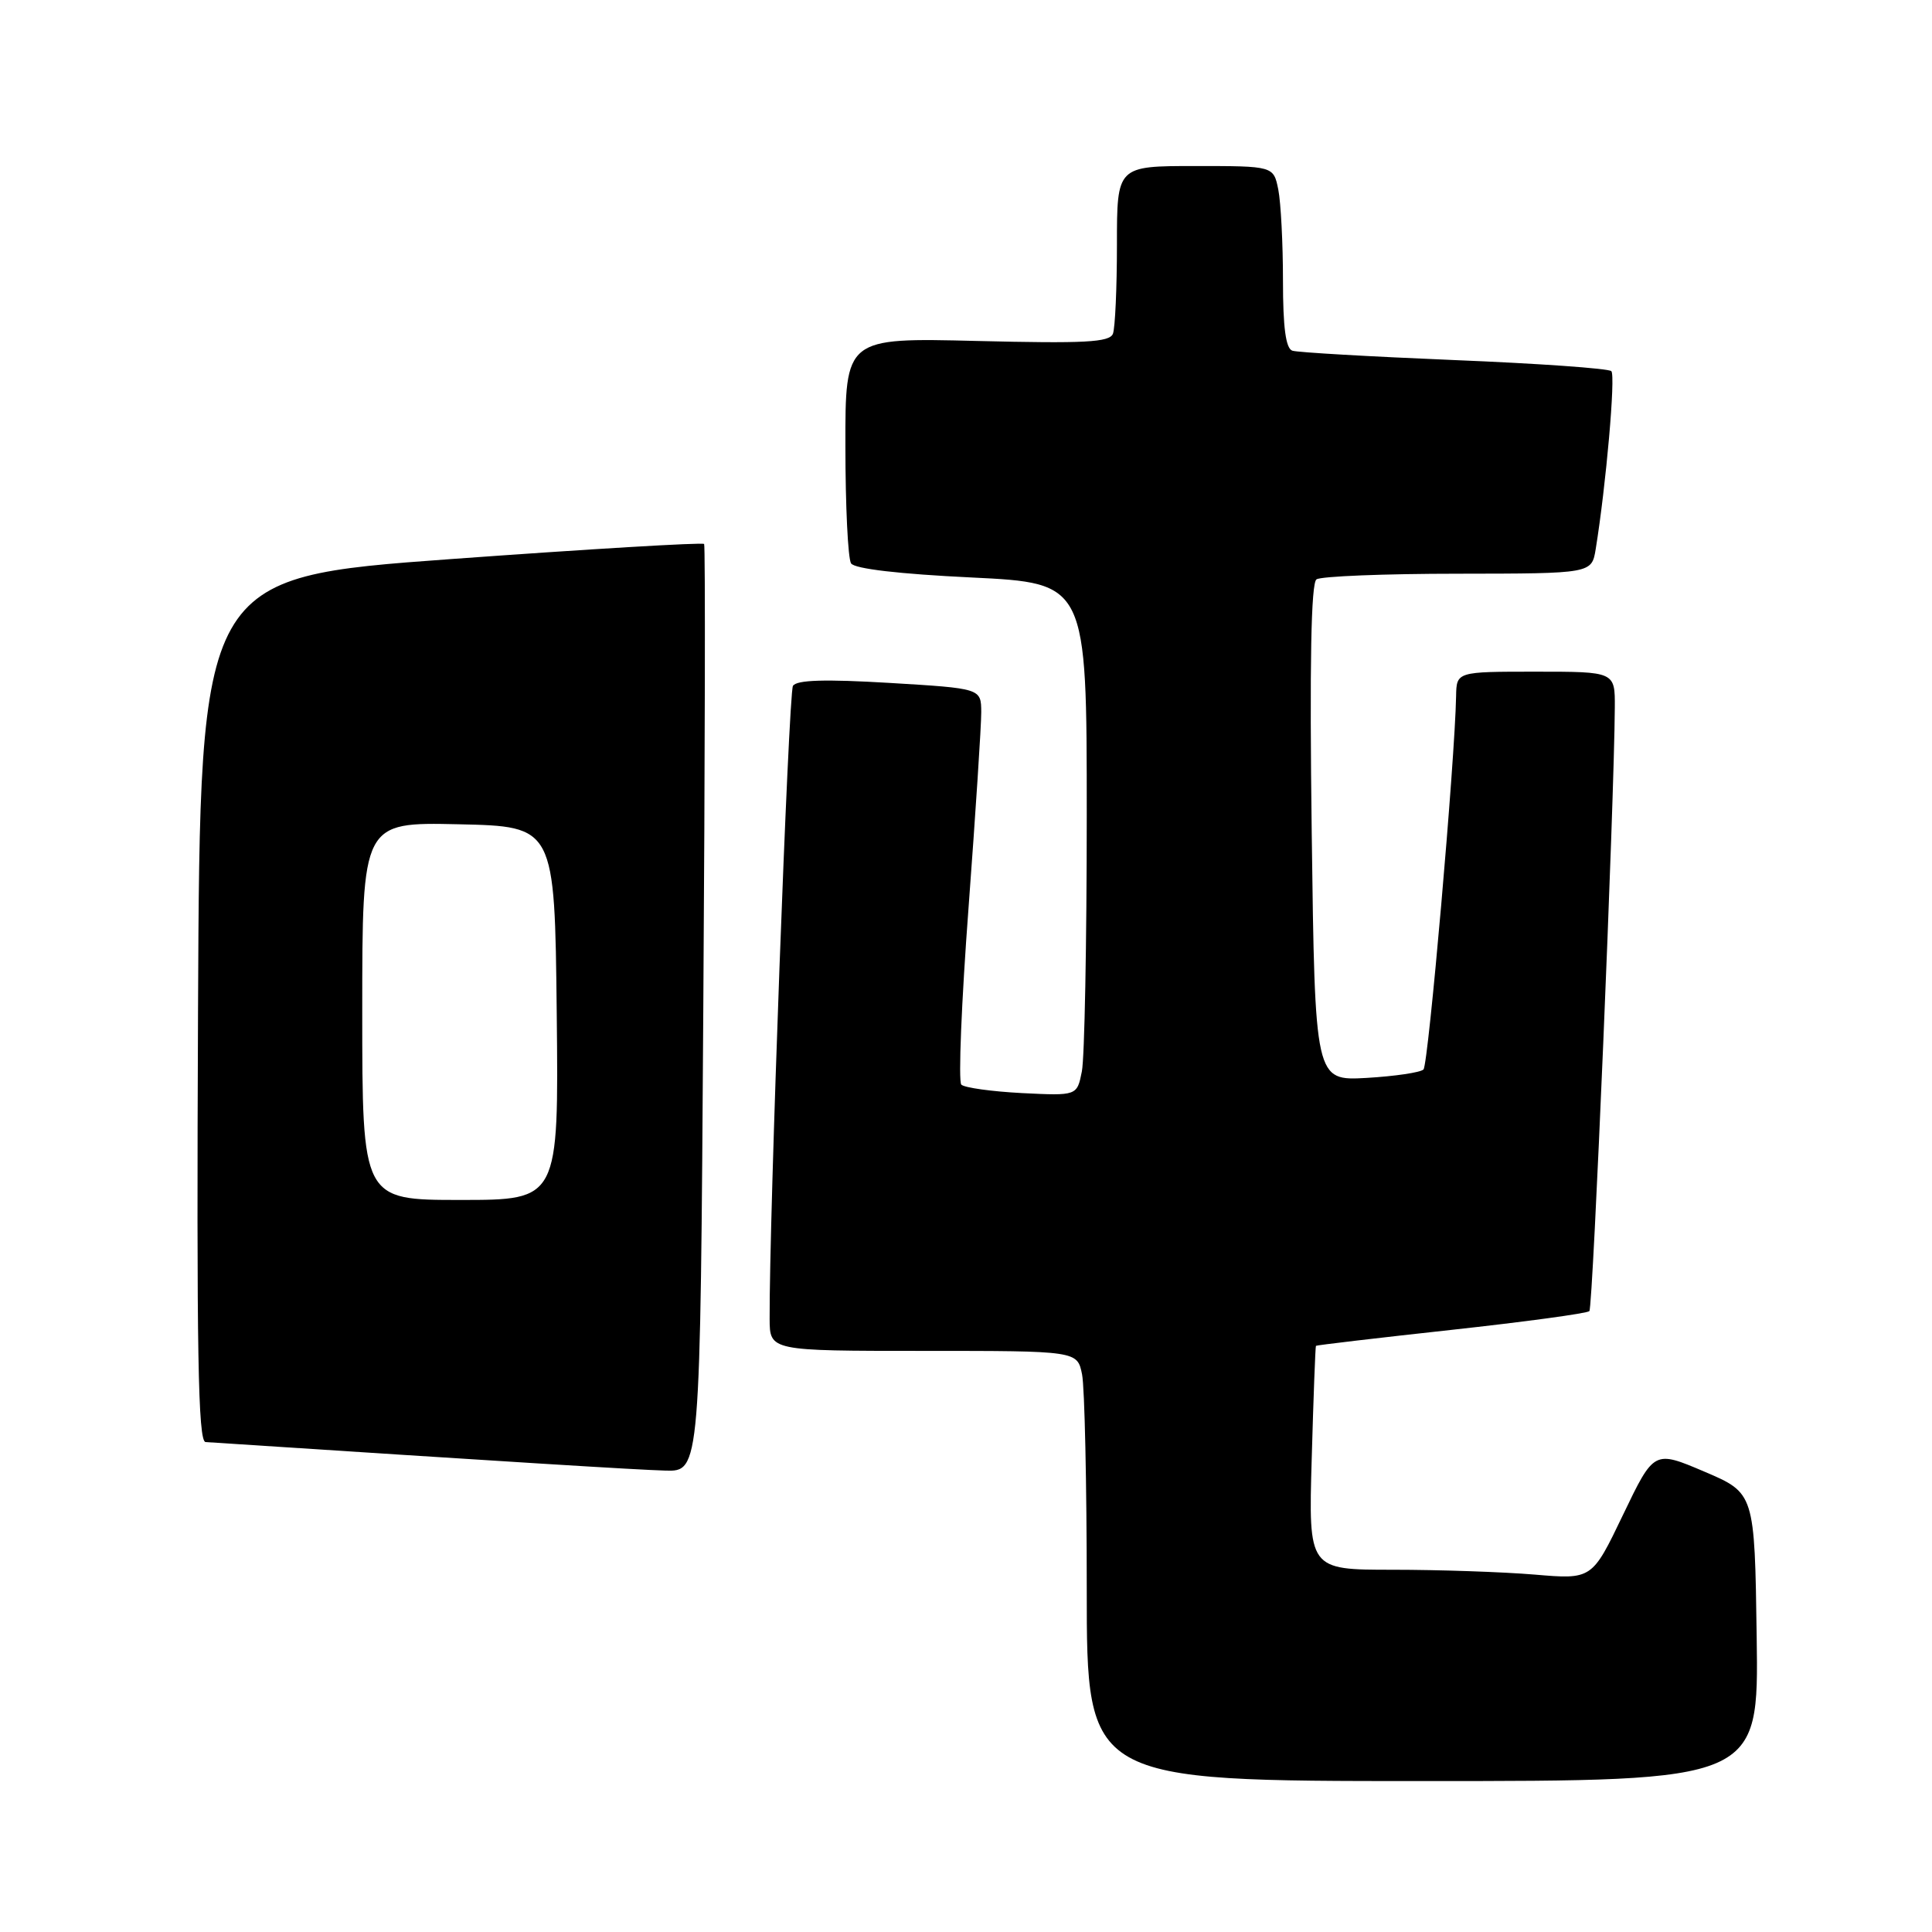 <?xml version="1.0" encoding="UTF-8" standalone="no"?>
<!DOCTYPE svg PUBLIC "-//W3C//DTD SVG 1.1//EN" "http://www.w3.org/Graphics/SVG/1.1/DTD/svg11.dtd" >
<svg xmlns="http://www.w3.org/2000/svg" xmlns:xlink="http://www.w3.org/1999/xlink" version="1.1" viewBox="0 0 256 256">
 <g >
 <path fill="currentColor"
d=" M 232.77 216.92 C 232.50 197.84 232.50 197.84 225.84 195.00 C 219.17 192.16 219.17 192.16 215.06 200.72 C 210.95 209.29 210.95 209.29 203.33 208.64 C 199.13 208.29 190.68 208.00 184.54 208.00 C 173.38 208.00 173.38 208.00 173.81 193.25 C 174.04 185.14 174.29 178.42 174.37 178.33 C 174.44 178.24 182.50 177.29 192.28 176.22 C 202.06 175.15 210.30 174.03 210.60 173.73 C 211.08 173.25 213.90 106.24 213.97 93.75 C 214.00 89.00 214.00 89.00 203.50 89.00 C 193.00 89.00 193.00 89.00 192.94 92.25 C 192.79 100.73 189.27 141.06 188.62 141.71 C 188.22 142.11 184.82 142.61 181.07 142.83 C 174.24 143.21 174.24 143.21 173.81 110.36 C 173.52 87.91 173.72 77.27 174.44 76.77 C 175.02 76.36 183.47 76.02 193.20 76.02 C 210.91 76.00 210.91 76.00 211.44 72.75 C 212.81 64.32 214.09 49.75 213.51 49.18 C 213.15 48.82 203.78 48.16 192.68 47.71 C 181.58 47.25 171.94 46.70 171.25 46.47 C 170.37 46.19 170.00 43.40 170.00 37.16 C 170.00 32.26 169.72 26.84 169.38 25.12 C 168.75 22.00 168.75 22.00 158.38 22.00 C 148.00 22.00 148.00 22.00 148.00 32.42 C 148.00 38.15 147.76 43.46 147.47 44.22 C 147.03 45.36 143.74 45.53 129.47 45.18 C 112.00 44.75 112.00 44.75 112.02 59.12 C 112.02 67.03 112.36 74.02 112.77 74.65 C 113.23 75.37 119.15 76.06 128.75 76.52 C 144.00 77.26 144.00 77.26 144.00 108.00 C 144.00 124.91 143.71 140.20 143.35 141.98 C 142.71 145.20 142.71 145.20 135.42 144.84 C 131.41 144.63 127.80 144.13 127.38 143.72 C 126.97 143.31 127.40 132.74 128.34 120.23 C 129.27 107.73 130.03 96.09 130.02 94.36 C 130.00 91.22 130.00 91.22 117.88 90.49 C 109.32 89.98 105.56 90.09 105.07 90.88 C 104.49 91.82 101.91 161.80 101.98 174.75 C 102.00 179.00 102.00 179.00 122.38 179.00 C 142.75 179.00 142.75 179.00 143.38 182.12 C 143.72 183.84 144.00 196.67 144.00 210.62 C 144.00 236.00 144.00 236.00 188.52 236.00 C 233.04 236.00 233.04 236.00 232.77 216.92 Z  M 93.19 133.75 C 93.42 100.06 93.47 72.31 93.30 72.08 C 93.13 71.85 78.04 72.75 59.75 74.08 C 26.50 76.50 26.50 76.50 26.24 133.75 C 26.04 179.18 26.24 191.02 27.24 191.08 C 67.50 193.71 84.41 194.76 88.14 194.86 C 92.79 195.00 92.79 195.00 93.19 133.75 Z  M 48.00 133.97 C 48.00 108.94 48.00 108.94 60.75 109.22 C 73.50 109.50 73.50 109.50 73.77 134.25 C 74.03 159.00 74.03 159.00 61.02 159.00 C 48.00 159.00 48.00 159.00 48.00 133.97 Z "/>
</g>
</svg>
